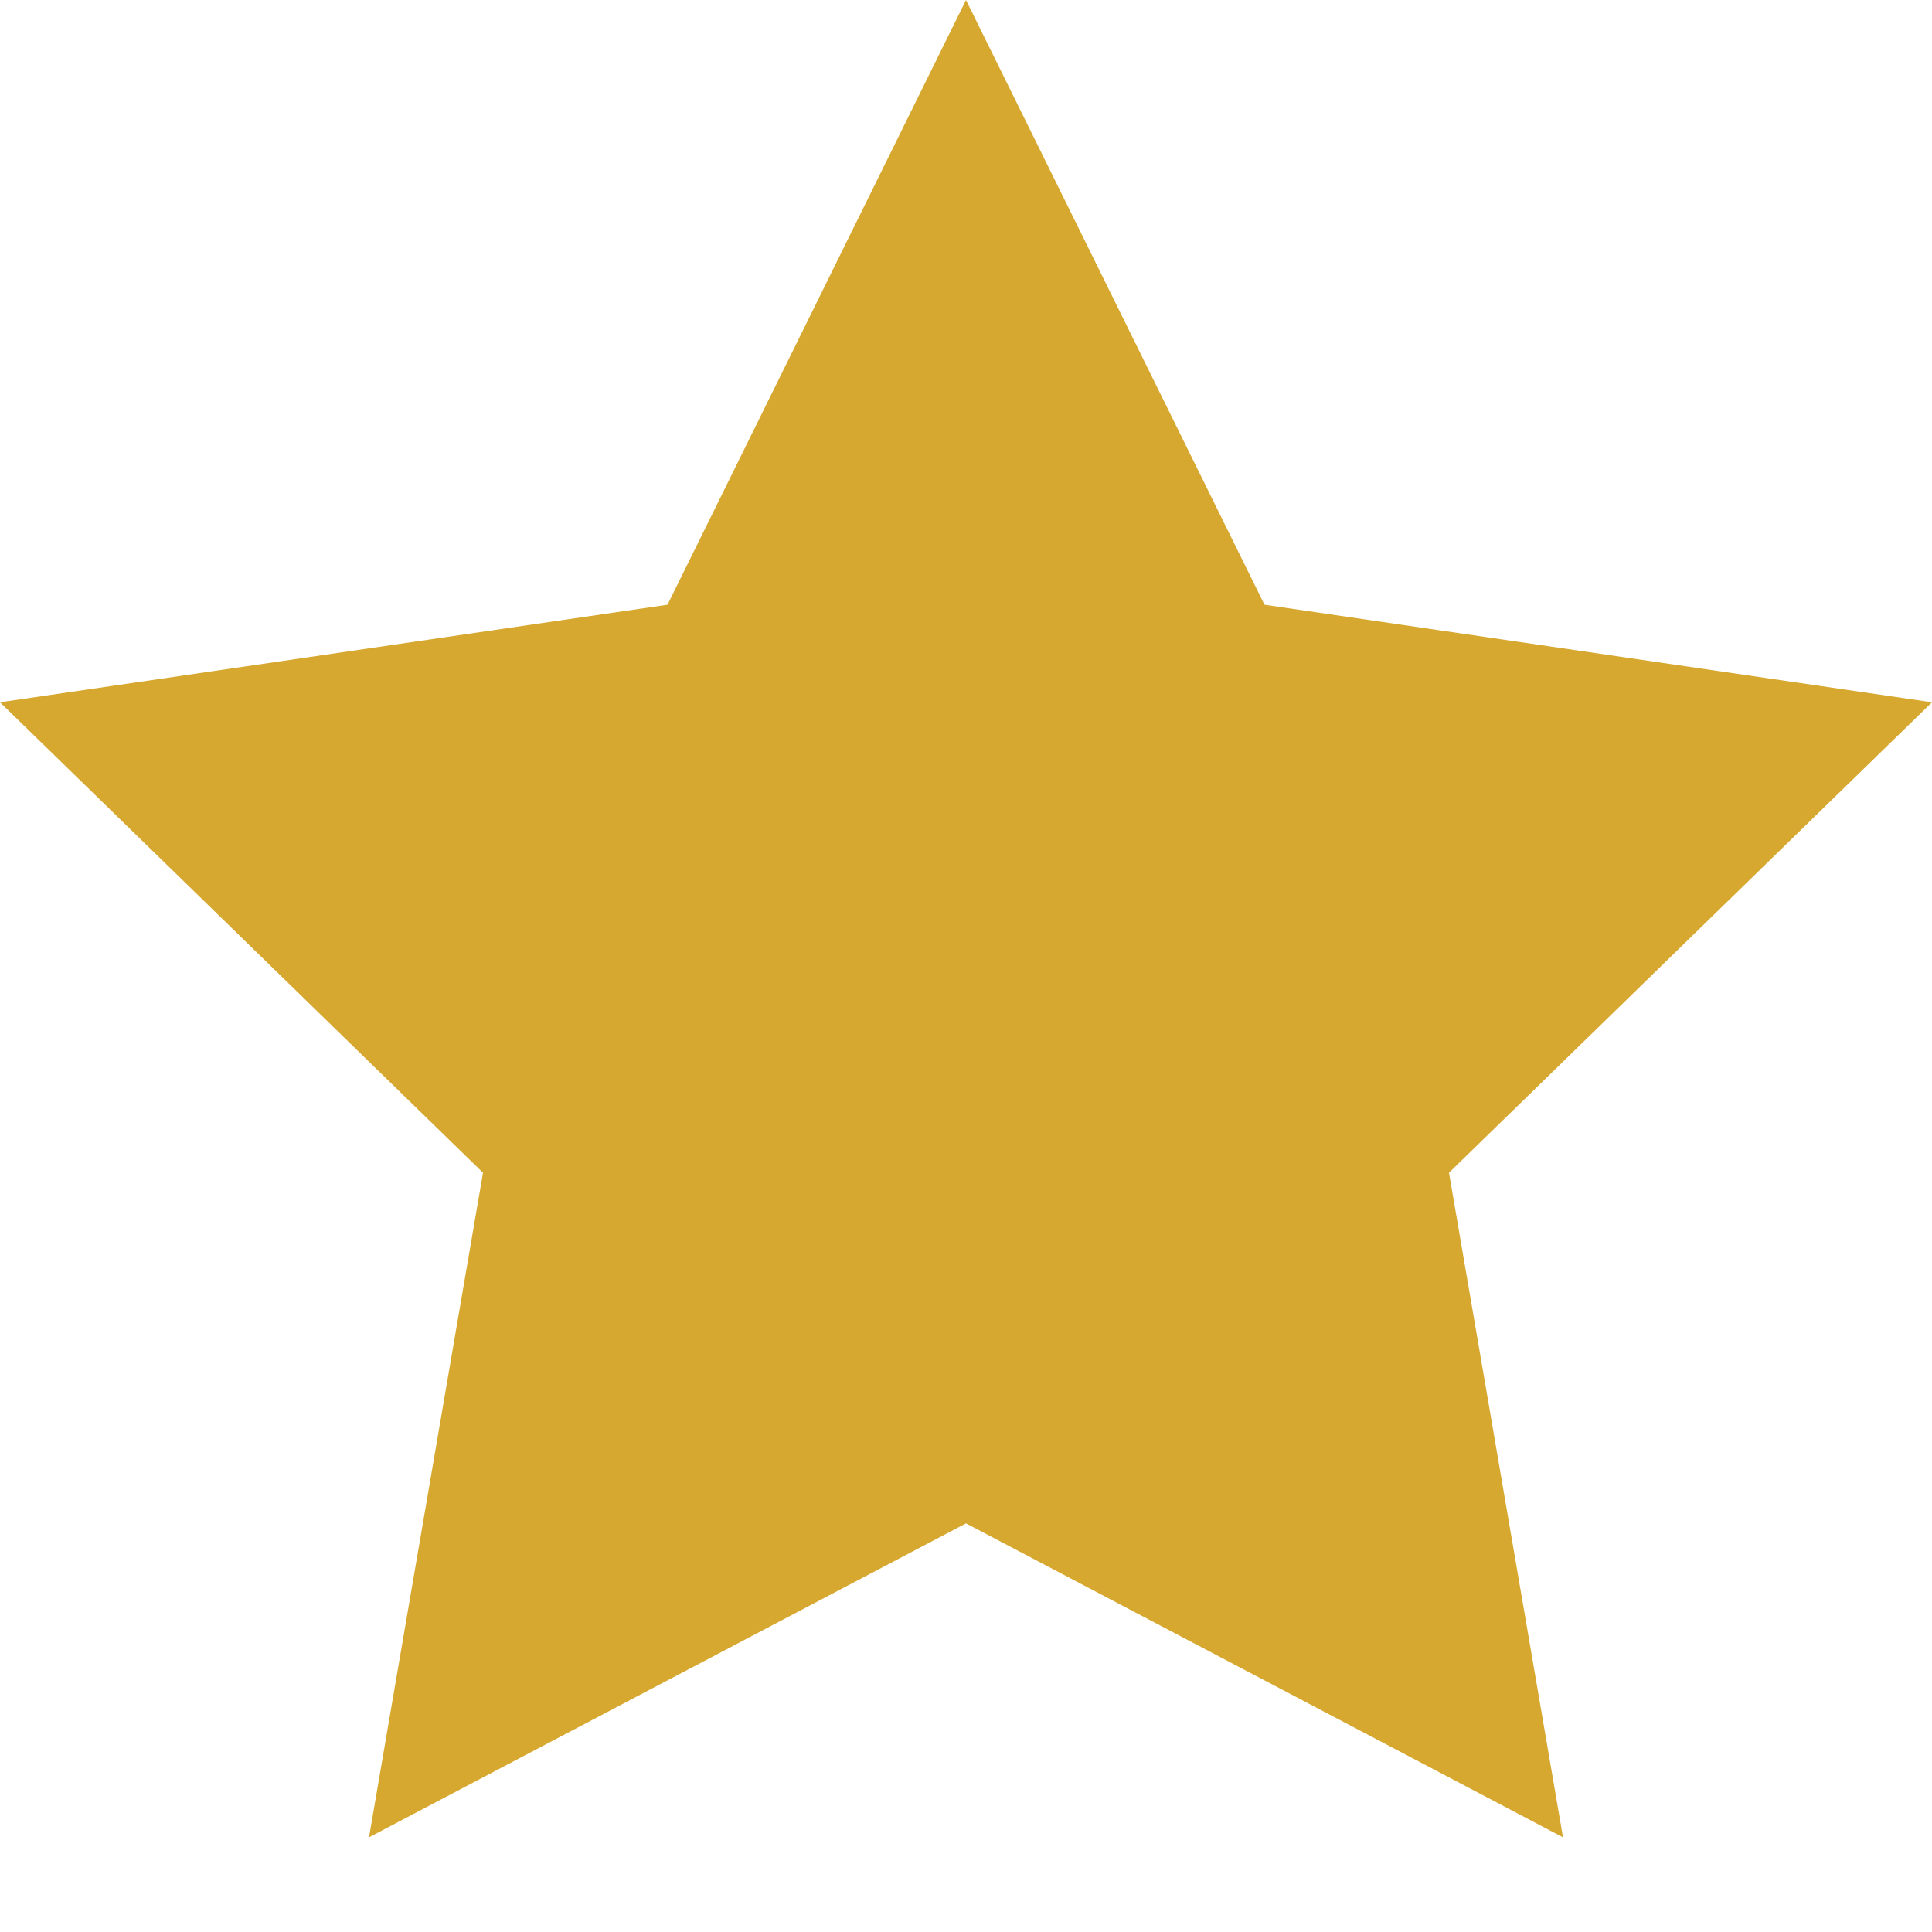 <svg width="20" height="20" viewBox="0 0 20 20" fill="none" xmlns="http://www.w3.org/2000/svg">
<path id="Vector" d="M10 0L13.09 6.26L20 7.27L15 12.14L16.18 19.02L10 15.77L3.82 19.02L5 12.14L0 7.27L6.91 6.26L10 0Z" fill="#D7A82F"/>
</svg>
